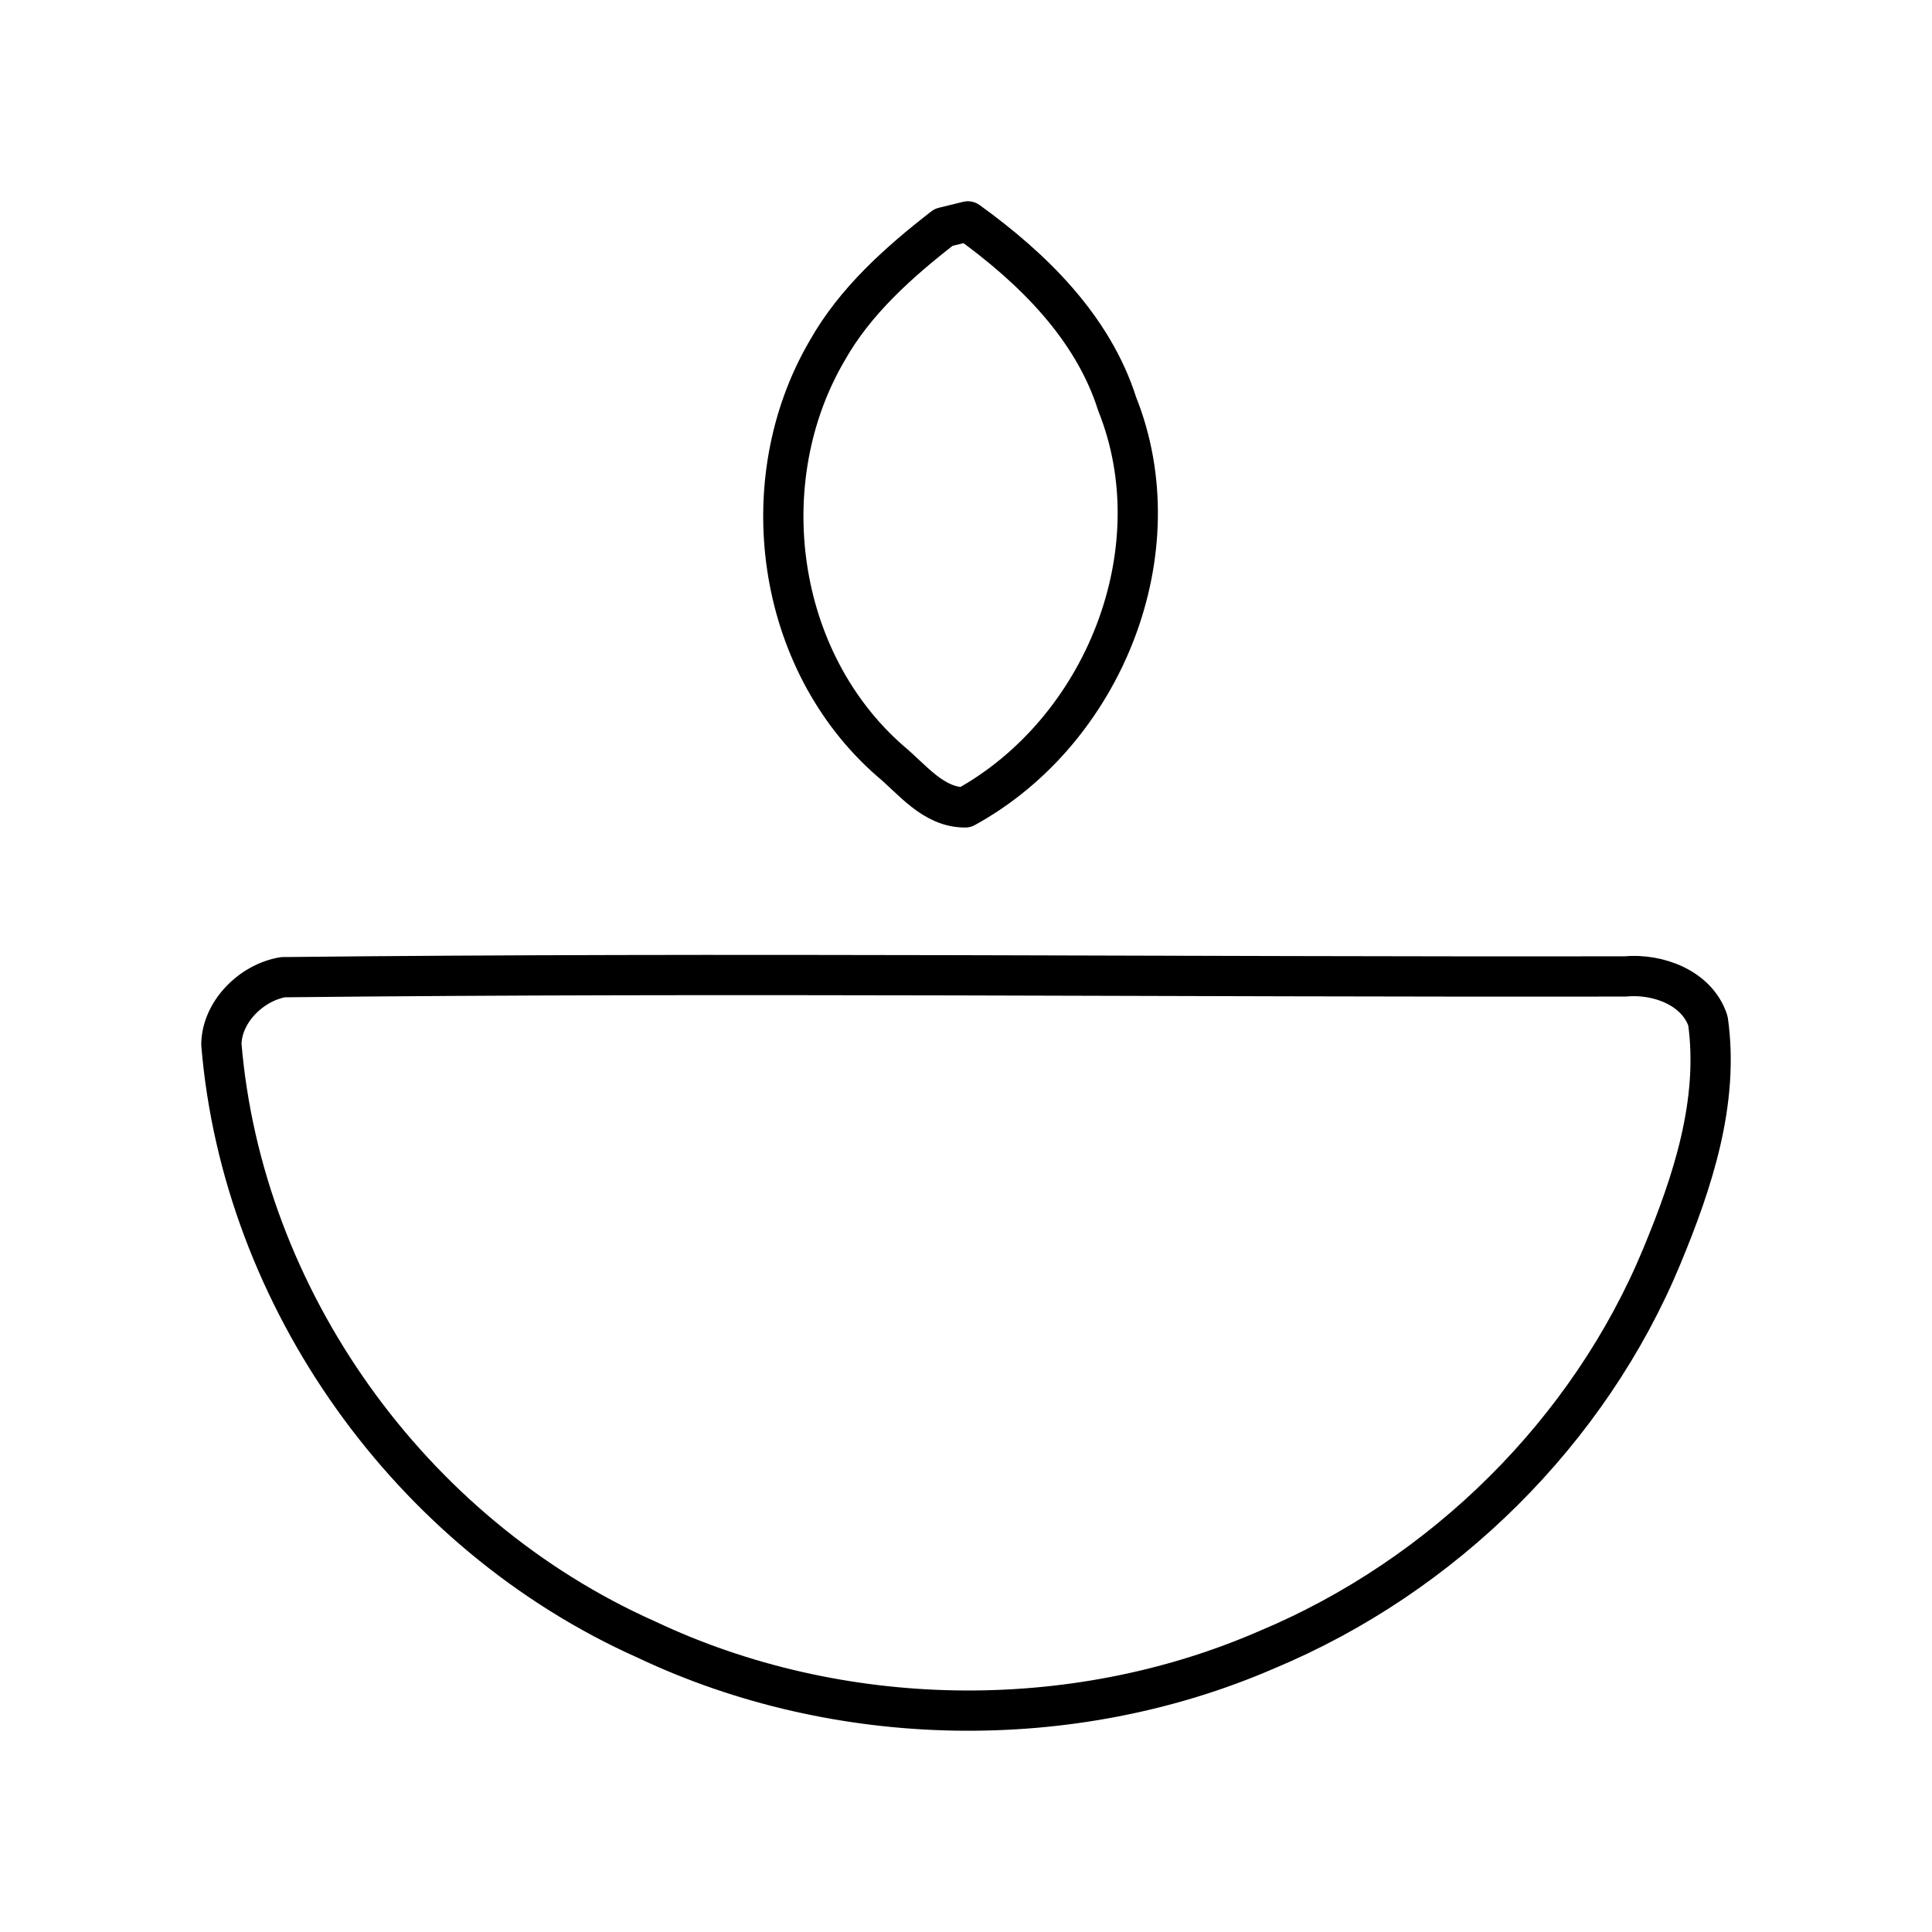 <svg xmlns="http://www.w3.org/2000/svg" xmlns:xlink="http://www.w3.org/1999/xlink" width="48" height="48" viewBox="0 0 48 48"><path fill="none" stroke="currentColor" stroke-linecap="round" stroke-linejoin="round" d="m23.443 5.648l.603-.148c1.606 1.159 3.104 2.626 3.71 4.537c1.458 3.643-.322 8.127-3.777 10.023c-.795 0-1.306-.693-1.858-1.15c-2.862-2.496-3.458-6.968-1.574-10.192c.694-1.236 1.78-2.204 2.896-3.07M7.03 24.278c11.11-.12 22.228 0 33.344-.019c.823-.077 1.795.287 2.06 1.107c.281 2.01-.382 4.003-1.145 5.843c-1.799 4.346-5.418 7.943-9.828 9.783c-4.837 2.099-10.63 2-15.398-.256C10.17 38.11 6.021 32.242 5.5 25.946c.01-.802.738-1.533 1.53-1.668"/></svg>